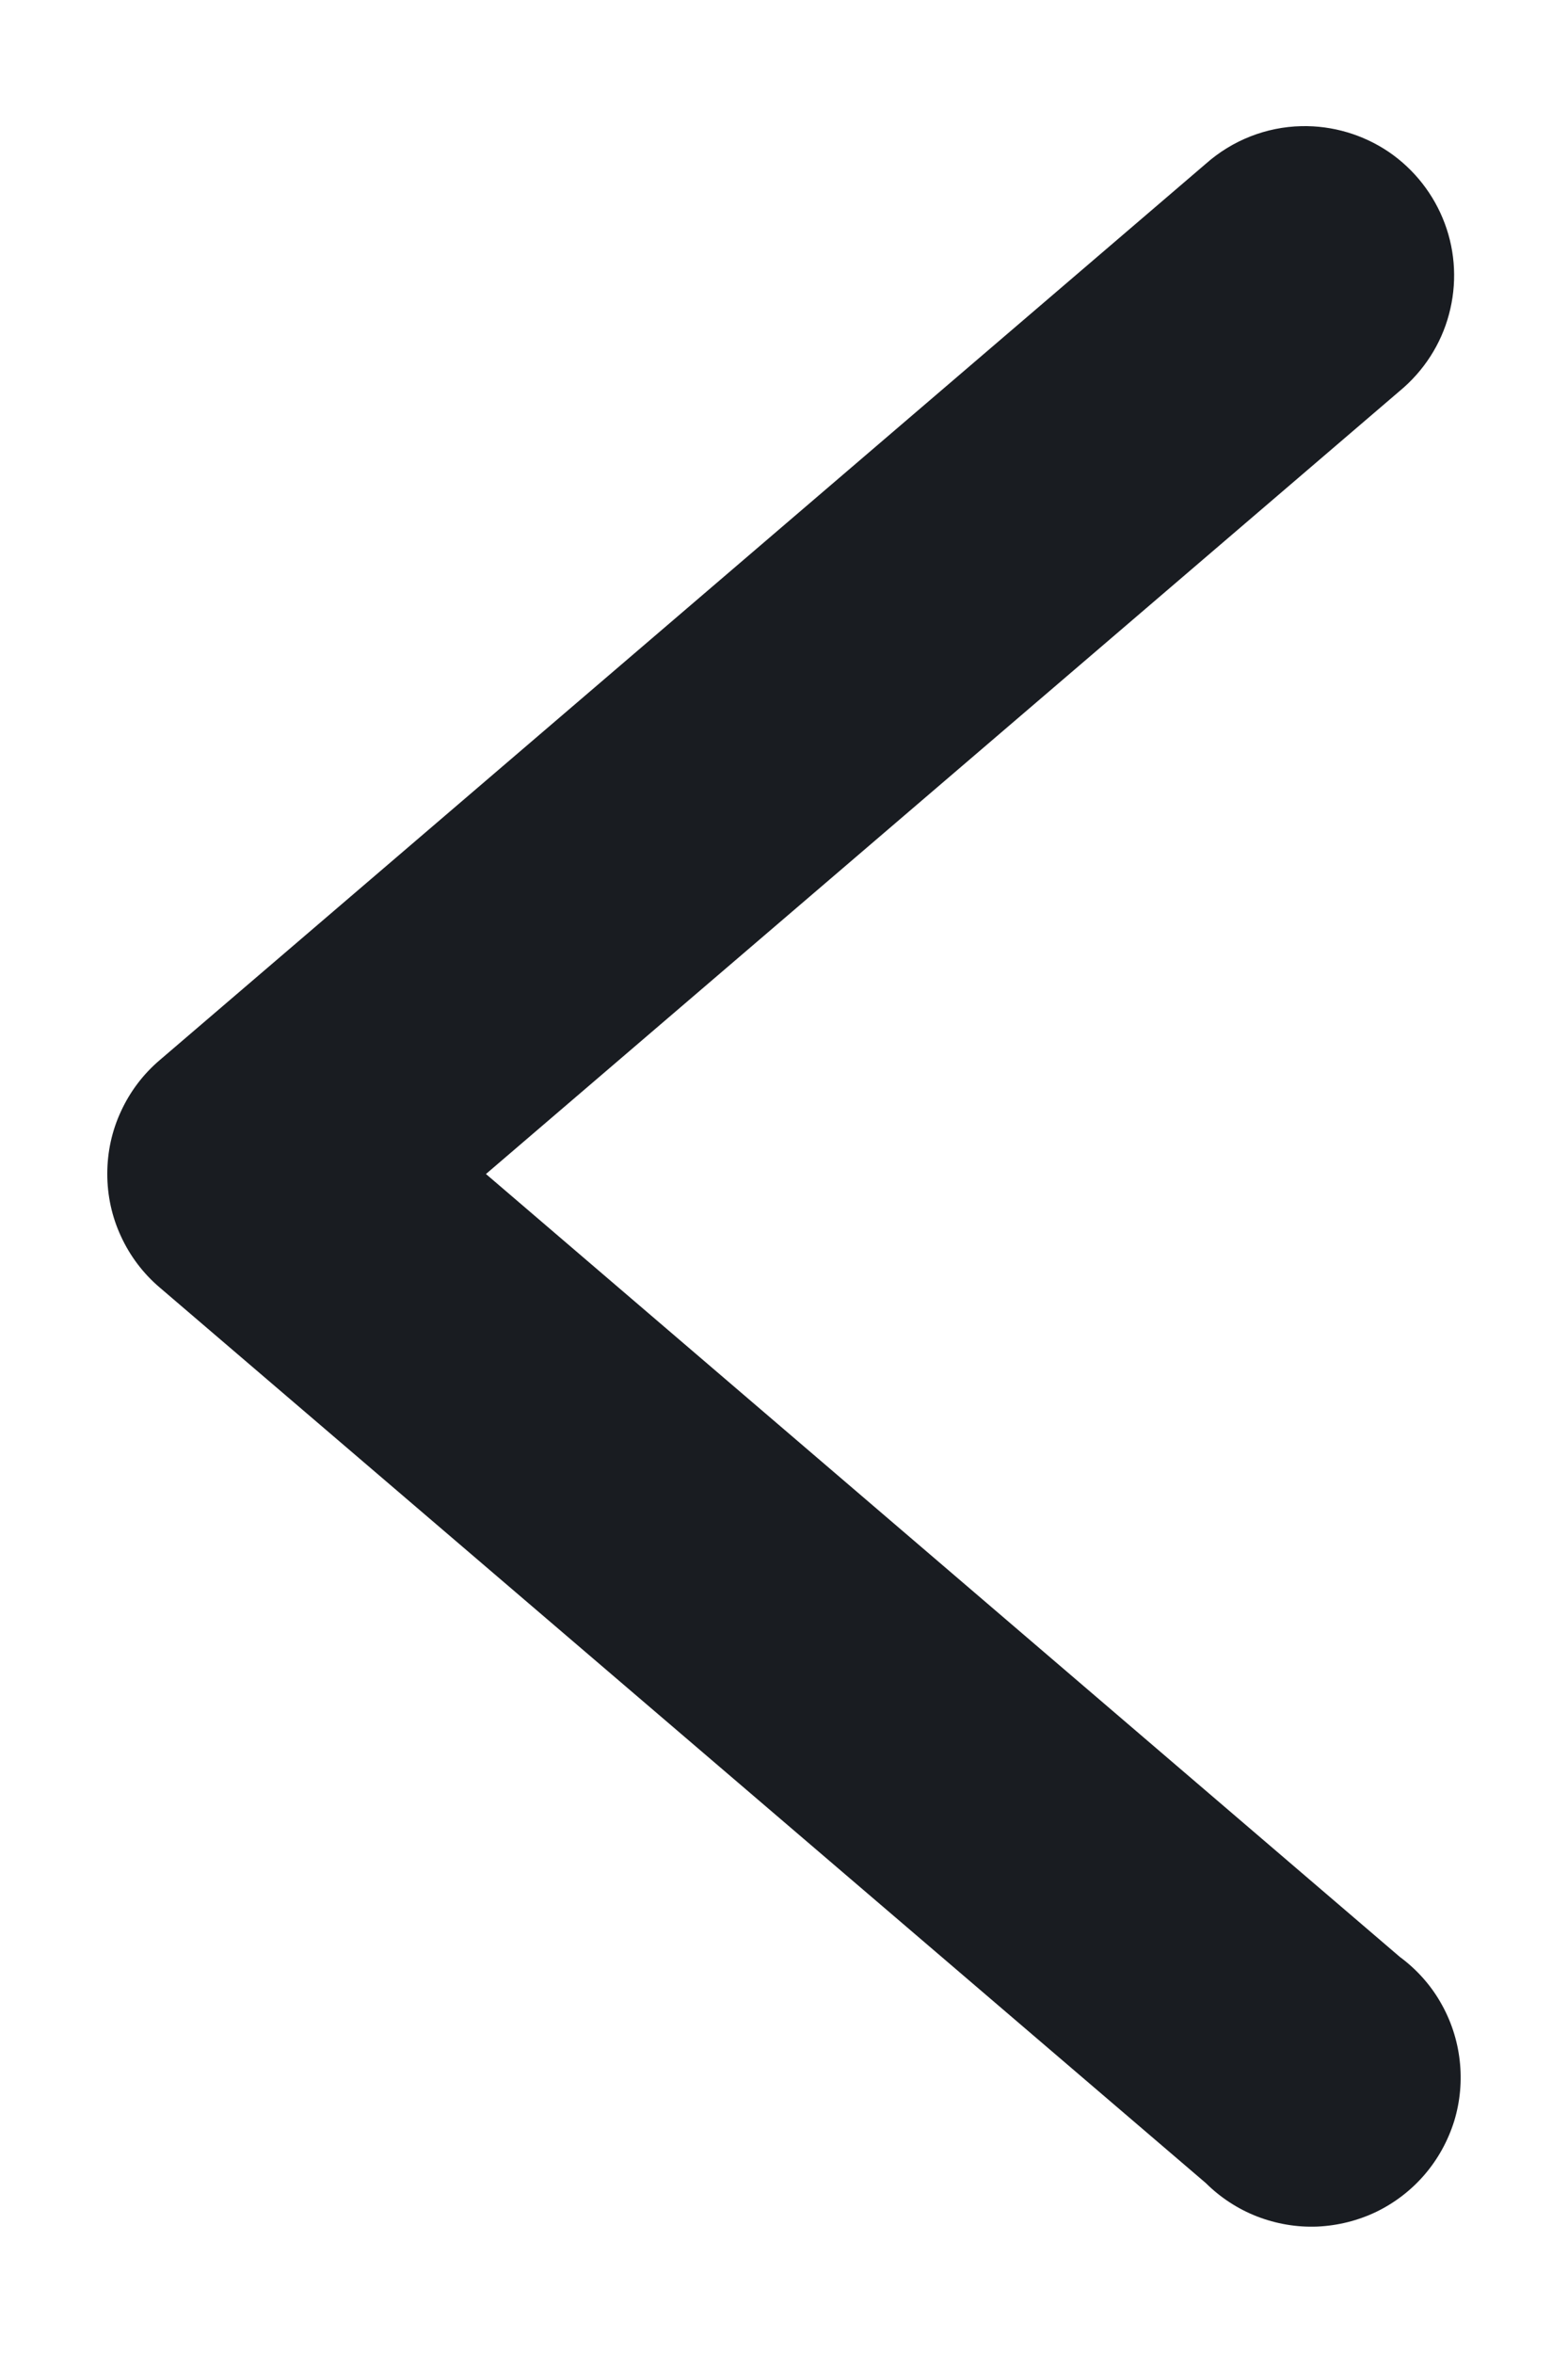 <svg width="12" height="18" viewBox="0 0 12 18" fill="none" xmlns="http://www.w3.org/2000/svg">
  <path d="M9.96 0.965C10.198 0.96 10.431 1.029 10.628 1.162C10.824 1.296 10.974 1.487 11.057 1.71C11.14 1.932 11.151 2.175 11.089 2.405C11.028 2.634 10.896 2.838 10.713 2.99L3.719 8.981L10.713 14.97C10.839 15.063 10.946 15.181 11.024 15.317C11.103 15.453 11.153 15.604 11.171 15.761C11.189 15.917 11.175 16.075 11.129 16.226C11.082 16.376 11.006 16.515 10.903 16.635C10.801 16.754 10.675 16.851 10.533 16.92C10.391 16.988 10.237 17.026 10.08 17.033C9.923 17.039 9.766 17.012 9.619 16.955C9.473 16.898 9.34 16.811 9.228 16.7L1.222 9.849C1.096 9.742 0.995 9.608 0.926 9.458C0.856 9.308 0.821 9.145 0.821 8.98C0.821 8.814 0.856 8.651 0.926 8.501C0.995 8.351 1.096 8.217 1.222 8.11L9.228 1.253C9.431 1.073 9.69 0.971 9.96 0.965V0.965Z" fill="#191C21" />
</svg>
